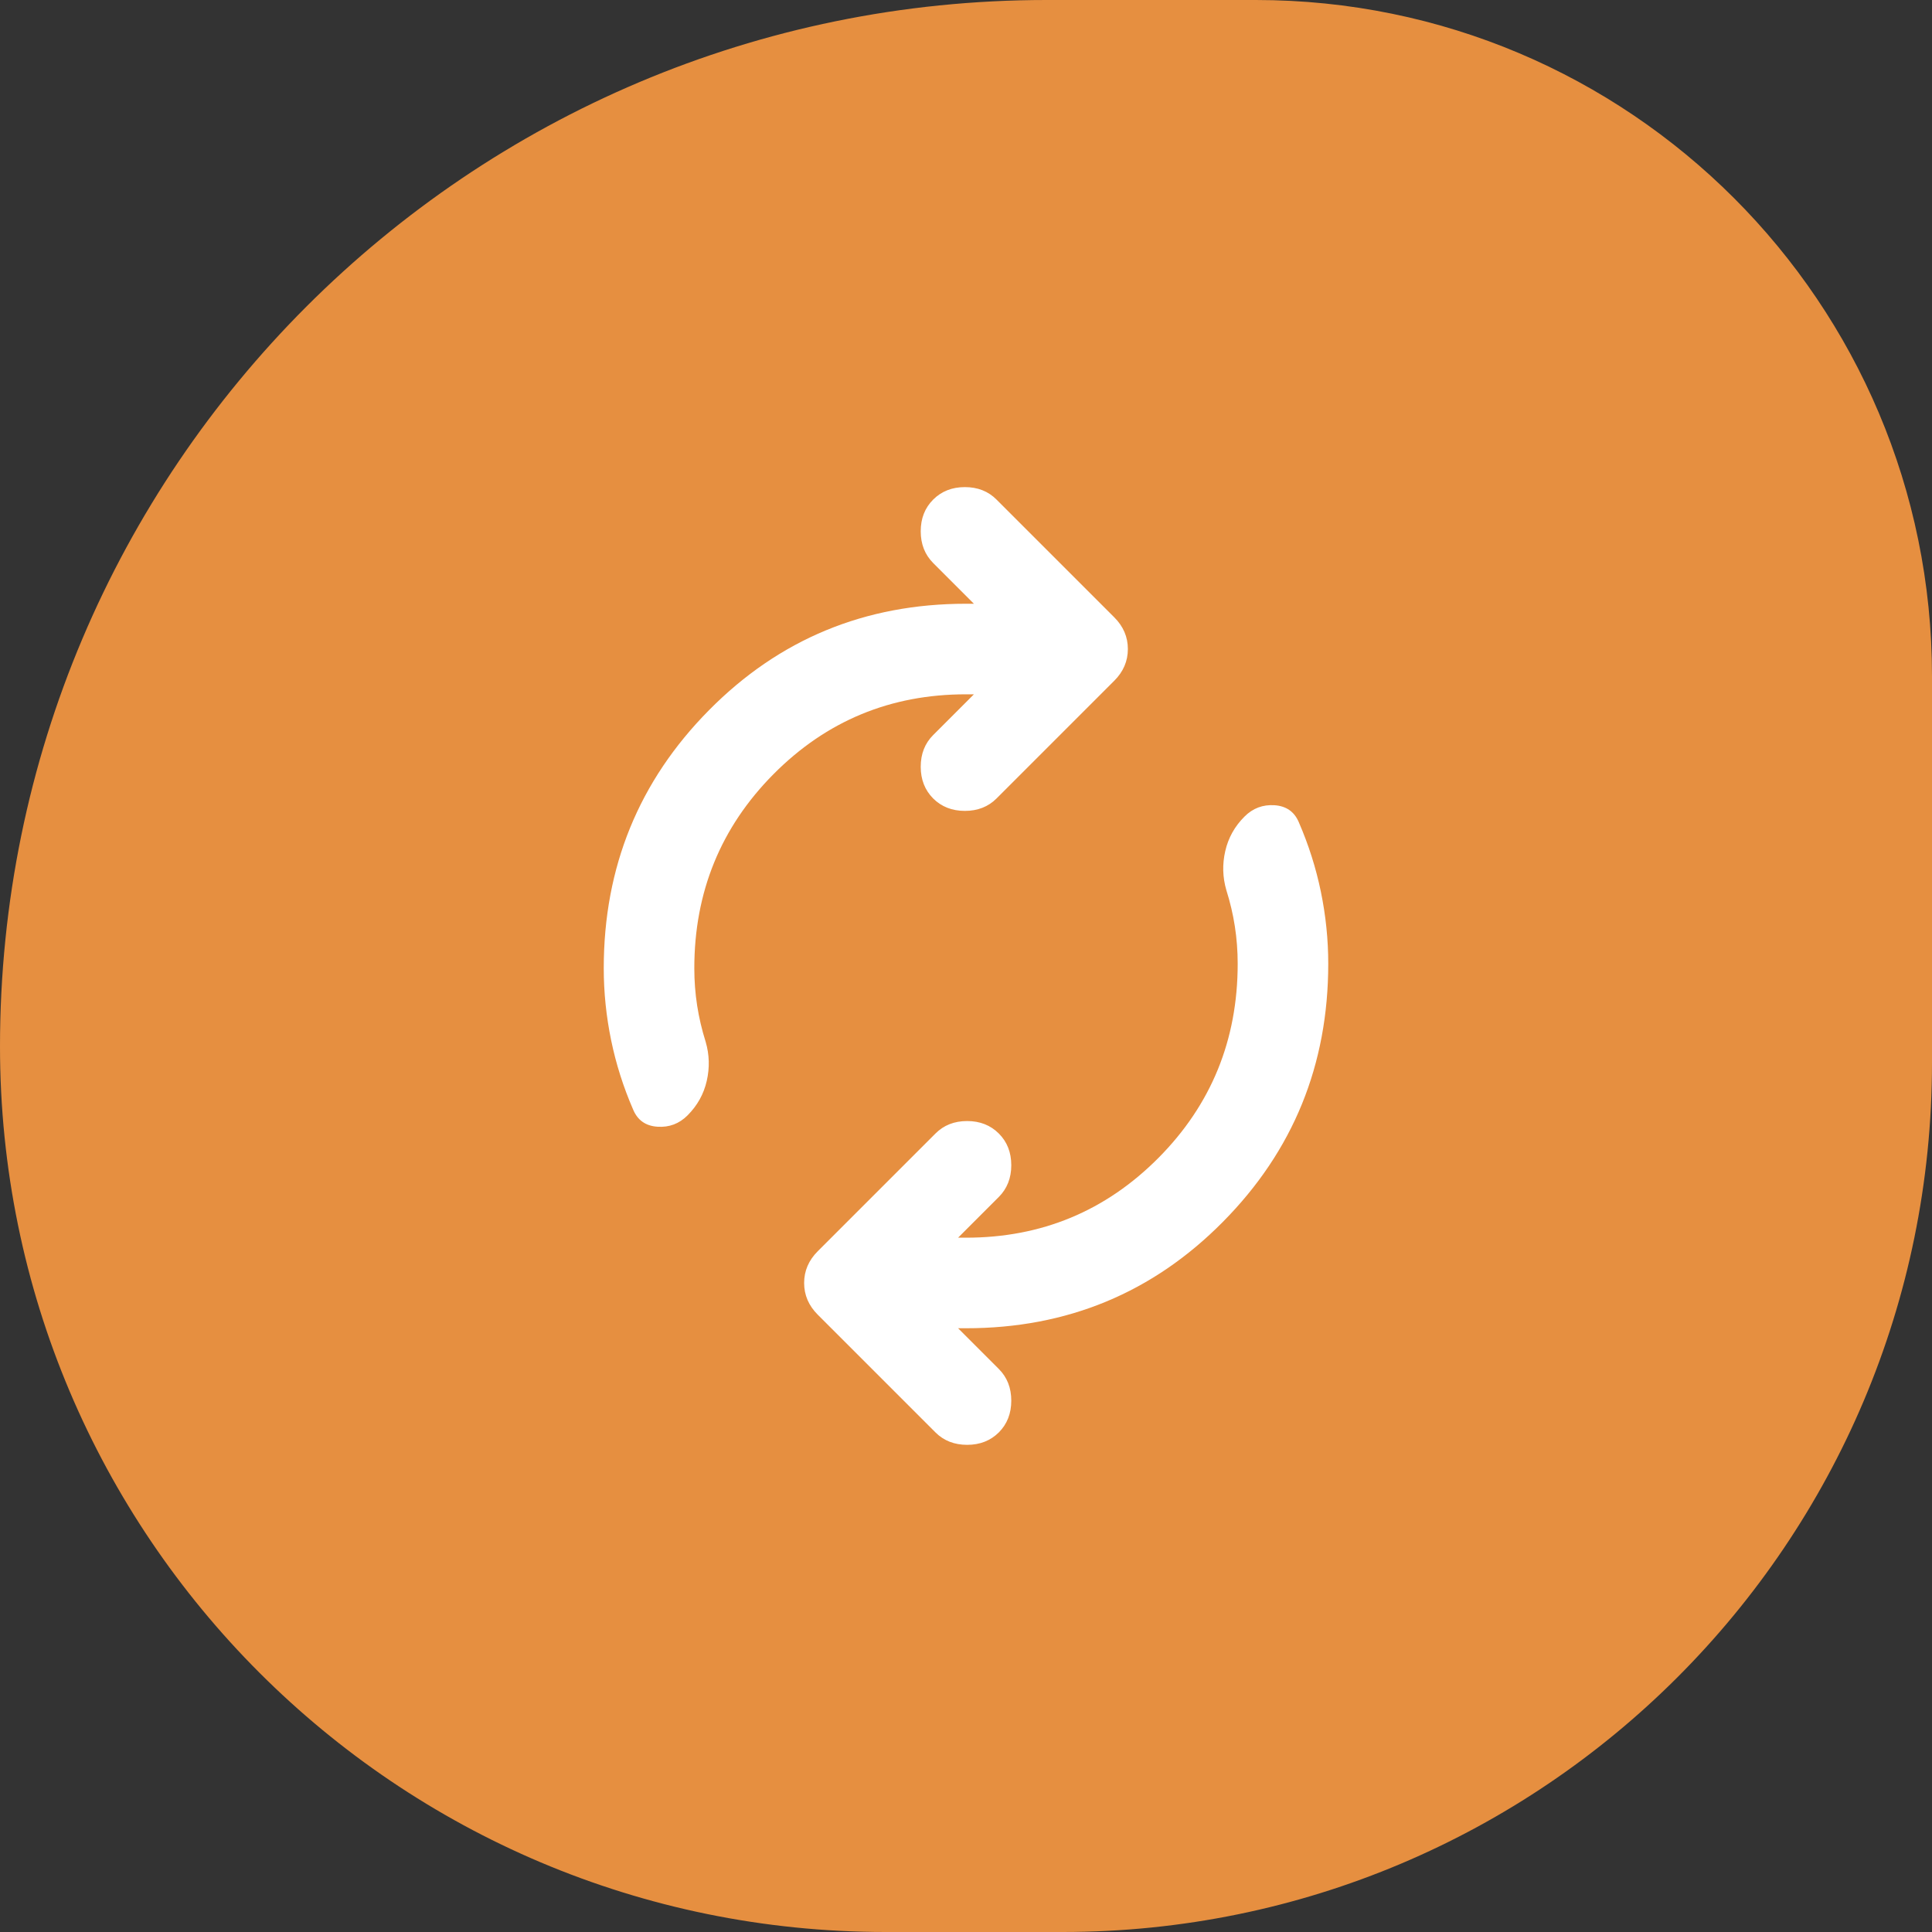 <svg width="32" height="32" viewBox="0 0 32 32" fill="none" xmlns="http://www.w3.org/2000/svg">
<rect x="0" y="0" width="32" height="32" fill="#333333" stroke="none"/>
<path d="M0 17.333C0 7.76 7.76 0 17.333 0H20.8C26.986 0 32 5.014 32 11.2V17.6C32 25.553 25.553 32 17.6 32H14.667C6.566 32 0 25.433 0 17.333Z" fill="#E68F40"/>
<path d="M11.5 16.037C11.5 16.25 11.516 16.456 11.547 16.656C11.578 16.856 11.625 17.056 11.688 17.256C11.75 17.468 11.756 17.684 11.706 17.903C11.656 18.122 11.55 18.312 11.387 18.475C11.25 18.612 11.084 18.675 10.891 18.662C10.697 18.65 10.562 18.556 10.488 18.381C10.325 18.006 10.203 17.622 10.122 17.228C10.041 16.834 10 16.437 10 16.037C10 14.362 10.581 12.937 11.744 11.762C12.906 10.587 14.325 10 16 10H16.131L15.456 9.325C15.319 9.187 15.25 9.012 15.25 8.8C15.25 8.587 15.319 8.412 15.456 8.275C15.594 8.137 15.769 8.068 15.981 8.068C16.194 8.068 16.369 8.137 16.506 8.275L18.456 10.225C18.606 10.375 18.681 10.55 18.681 10.75C18.681 10.95 18.606 11.125 18.456 11.275L16.506 13.225C16.369 13.362 16.194 13.431 15.981 13.431C15.769 13.431 15.594 13.362 15.456 13.225C15.319 13.087 15.25 12.912 15.25 12.7C15.25 12.487 15.319 12.312 15.456 12.175L16.131 11.5H16C14.75 11.5 13.688 11.94 12.812 12.822C11.938 13.703 11.5 14.775 11.5 16.037ZM20.5 15.962C20.5 15.75 20.484 15.543 20.453 15.343C20.422 15.143 20.375 14.943 20.312 14.743C20.25 14.531 20.244 14.315 20.294 14.097C20.344 13.878 20.45 13.687 20.613 13.525C20.75 13.387 20.916 13.325 21.109 13.337C21.303 13.35 21.438 13.443 21.512 13.618C21.675 13.993 21.797 14.378 21.878 14.771C21.959 15.165 22 15.562 22 15.962C22 17.637 21.419 19.062 20.256 20.237C19.094 21.412 17.675 22 16 22H15.869L16.544 22.675C16.681 22.812 16.75 22.987 16.75 23.2C16.75 23.412 16.681 23.587 16.544 23.725C16.406 23.862 16.231 23.931 16.019 23.931C15.806 23.931 15.631 23.862 15.494 23.725L13.544 21.775C13.394 21.625 13.319 21.45 13.319 21.25C13.319 21.05 13.394 20.875 13.544 20.725L15.494 18.775C15.631 18.637 15.806 18.568 16.019 18.568C16.231 18.568 16.406 18.637 16.544 18.775C16.681 18.912 16.75 19.087 16.75 19.3C16.75 19.512 16.681 19.687 16.544 19.825L15.869 20.5H16C17.25 20.5 18.312 20.059 19.188 19.178C20.062 18.297 20.5 17.225 20.5 15.962Z" fill="white"/>
</svg>
